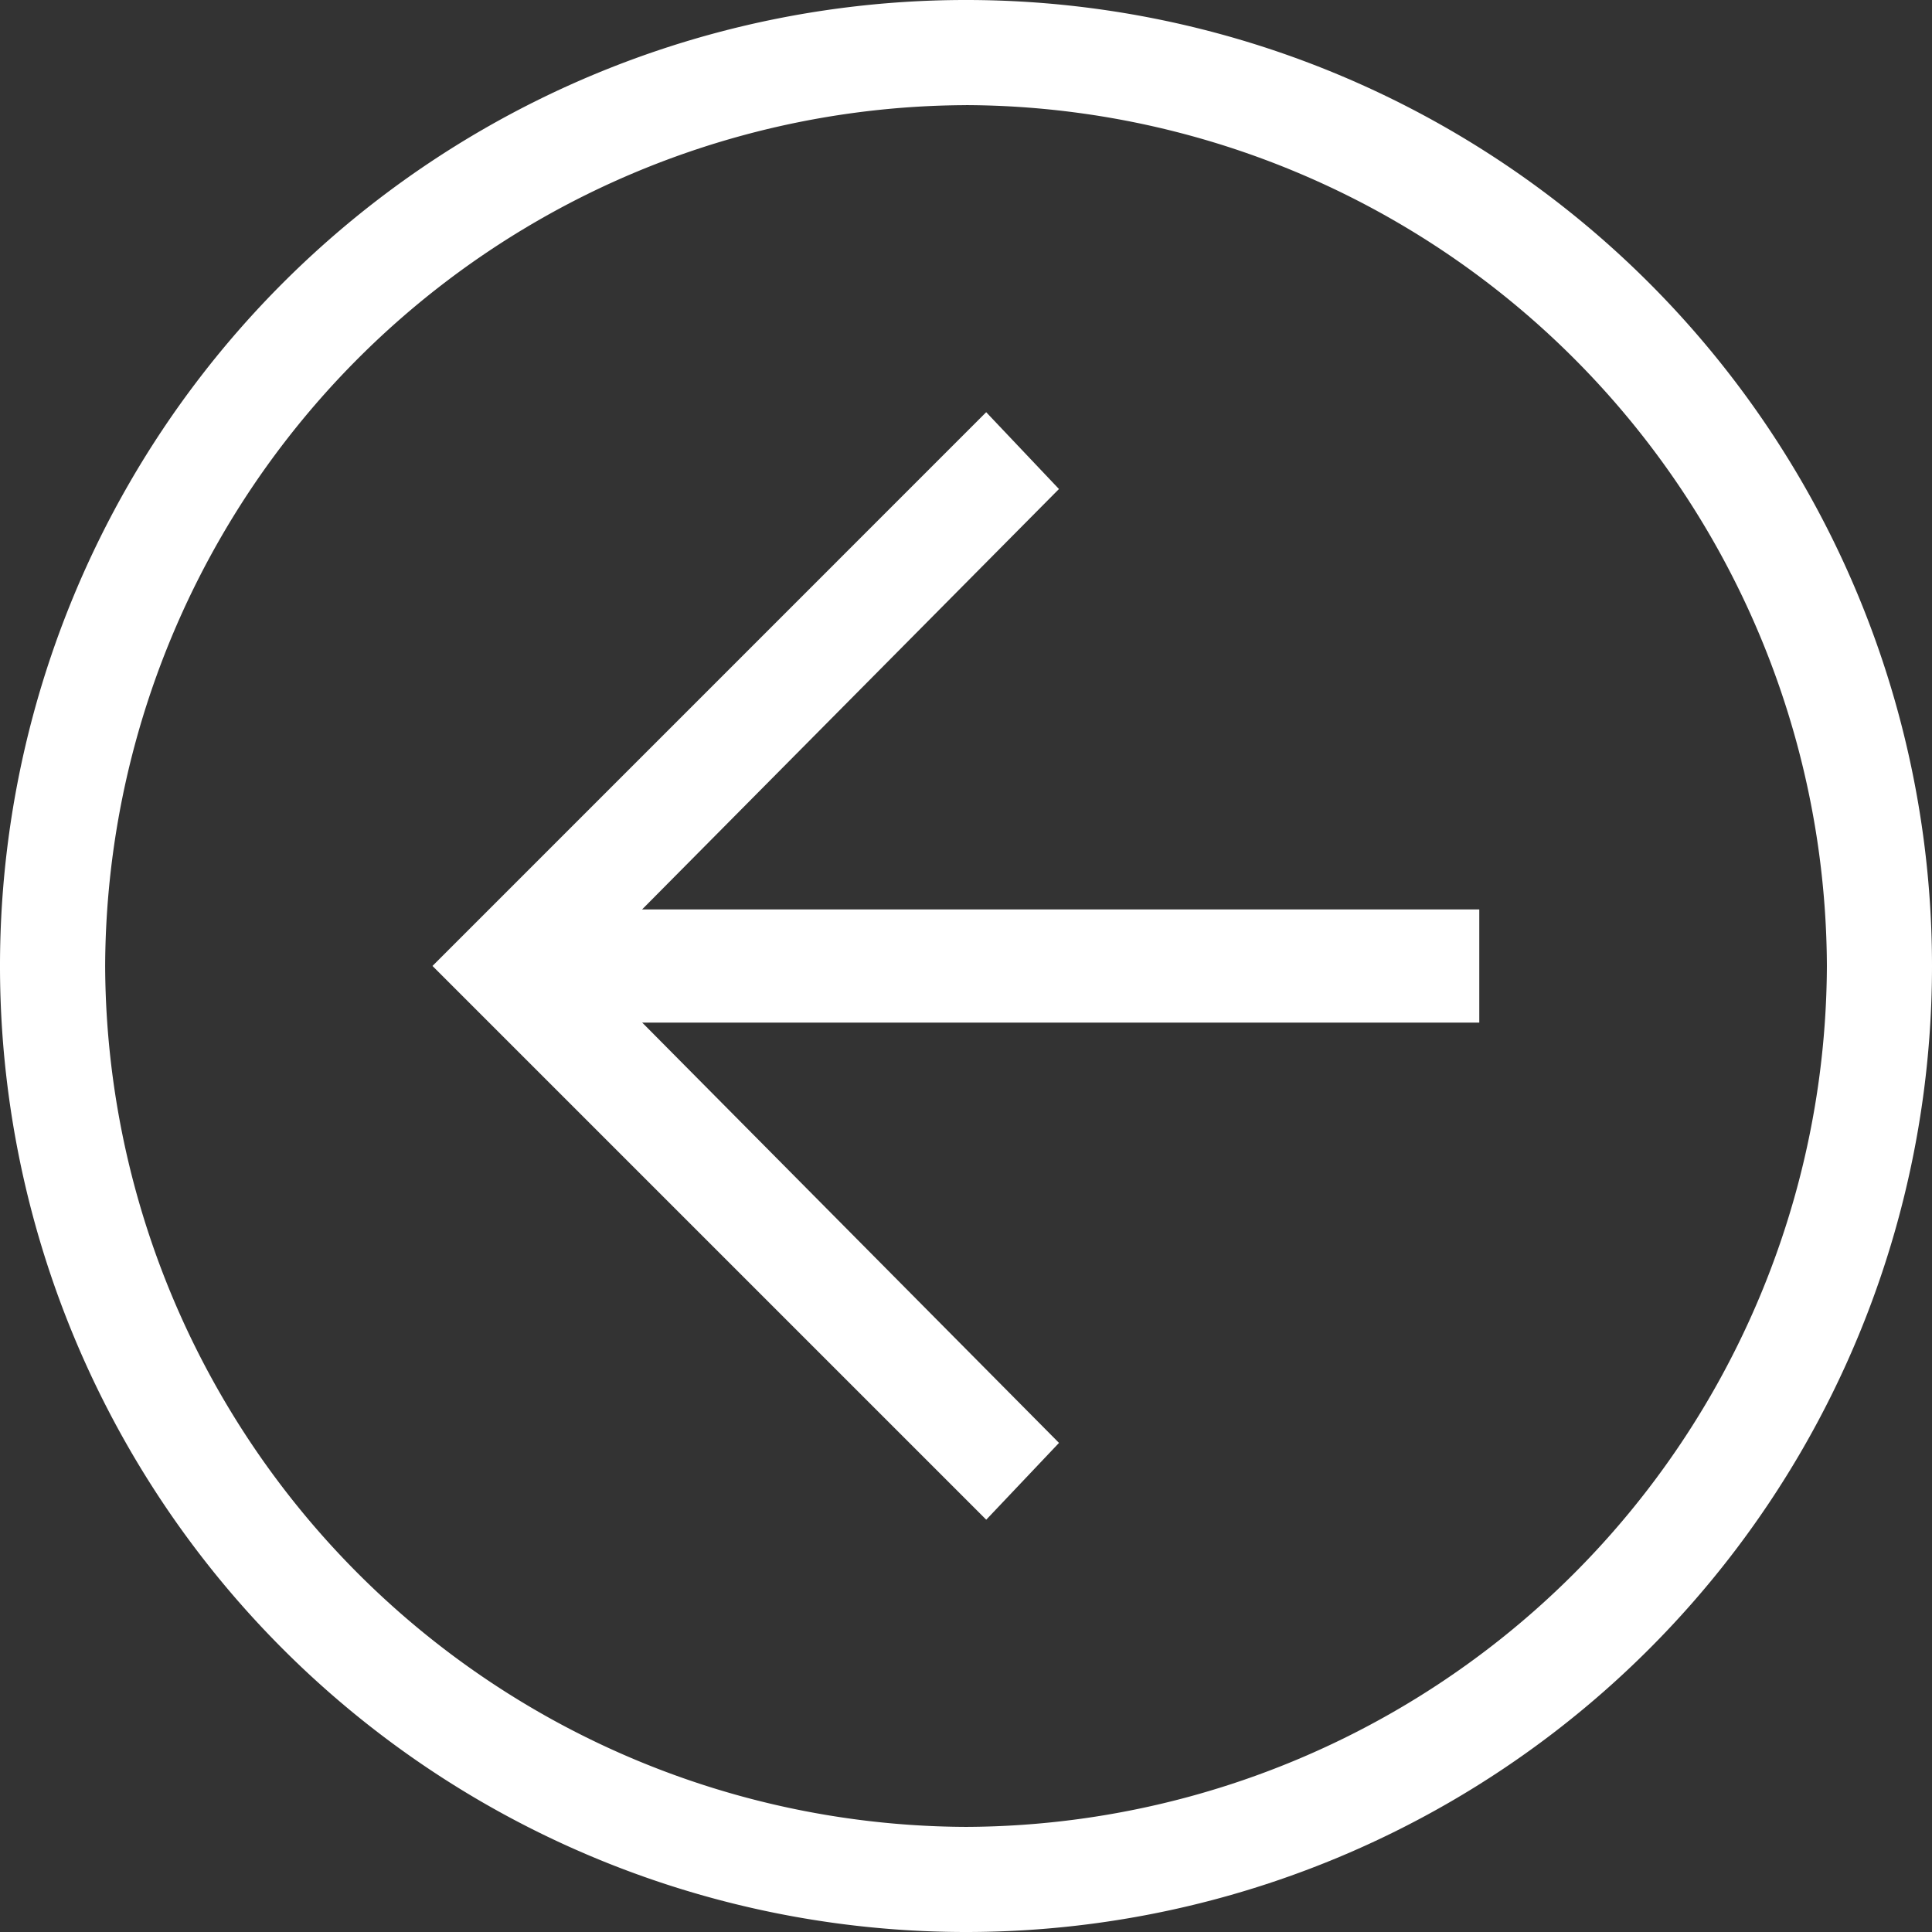 <svg xmlns="http://www.w3.org/2000/svg" width="45.932" height="45.932" viewBox="0 0 45.932 45.932">
  <rect x="0" y="0" width="45.932" height="45.932" fill="#333333" stroke="none"/>
  <g id="Icon-Arrow-Left" transform="translate(0)">
    <path id="Fill-25" d="M3.066-273.968a22.965,22.965,0,0,0,22.966-22.966A22.965,22.965,0,0,0,3.066-319.9,22.965,22.965,0,0,0-19.9-296.934,22.965,22.965,0,0,0,3.066-273.968Zm0-43.433a20.546,20.546,0,0,1,20.467,20.467A20.546,20.546,0,0,1,3.066-276.467,20.546,20.546,0,0,1-17.4-296.934,20.546,20.546,0,0,1,3.066-317.4Z" transform="translate(19.9 319.9)" fill="#fff"/>
    <path id="Fill-26" d="M14.865-283.371l1.73-1.826L5.351-296.536l11.243-11.339-1.73-1.826L1.7-296.536l13.165,13.165" transform="translate(8.582 319.501)" fill="#fff"/>
    <path id="Fill-27" d="M-8.7-294.709H14.362V-297.4H-8.7Z" transform="translate(20.807 319.021)" fill="#fff"/>
  </g>
</svg>
